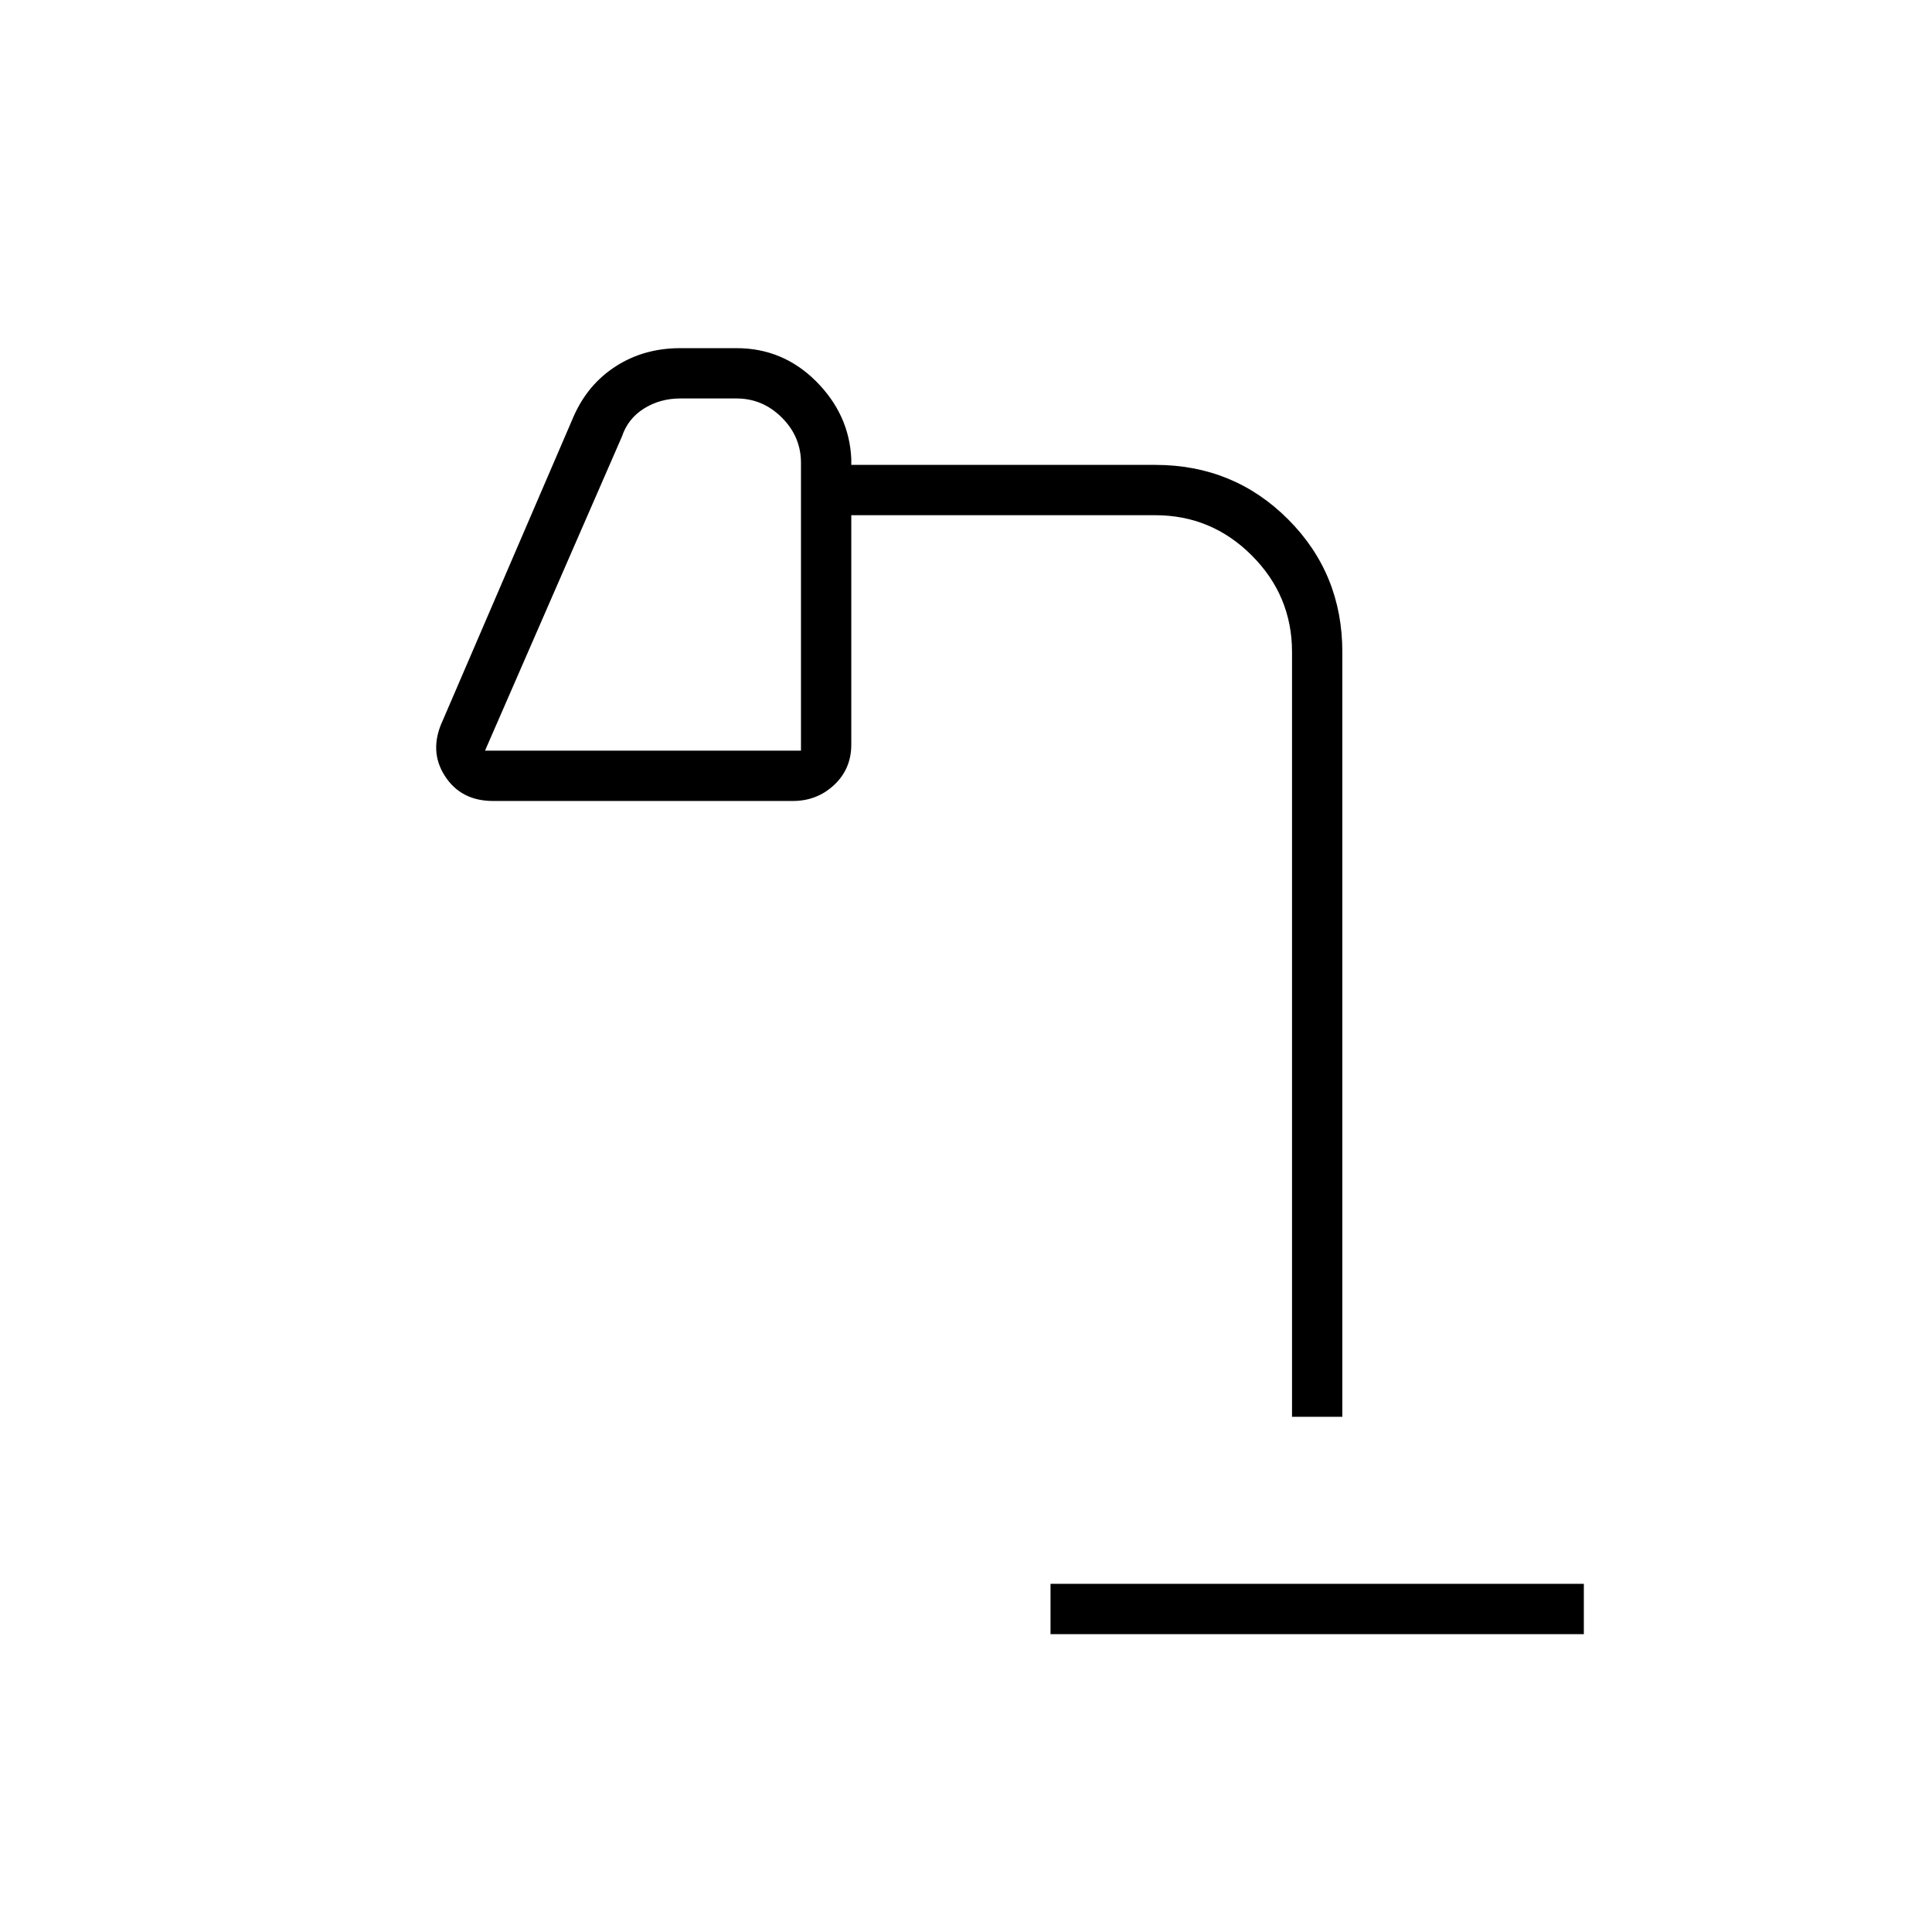 <svg xmlns="http://www.w3.org/2000/svg" height="24" width="24"><path d="M13.05 20.3v-.625h6.625v.625ZM6.025 9.325H9.95V5.75q0-.325-.237-.562-.238-.238-.563-.238h-.7q-.25 0-.45.125t-.275.35ZM16.05 17.6V8.1q0-.7-.5-1.2t-1.2-.5h-3.775v2.85q0 .3-.212.5-.213.2-.513.2H6.125q-.4 0-.6-.313-.2-.312-.025-.687l1.625-3.775q.175-.4.525-.625.35-.225.8-.225h.7q.575 0 .988.412.412.413.437.963v.075h3.775q.975 0 1.65.675.675.675.675 1.65v9.5ZM6.025 9.325H9.95Z"/></svg>